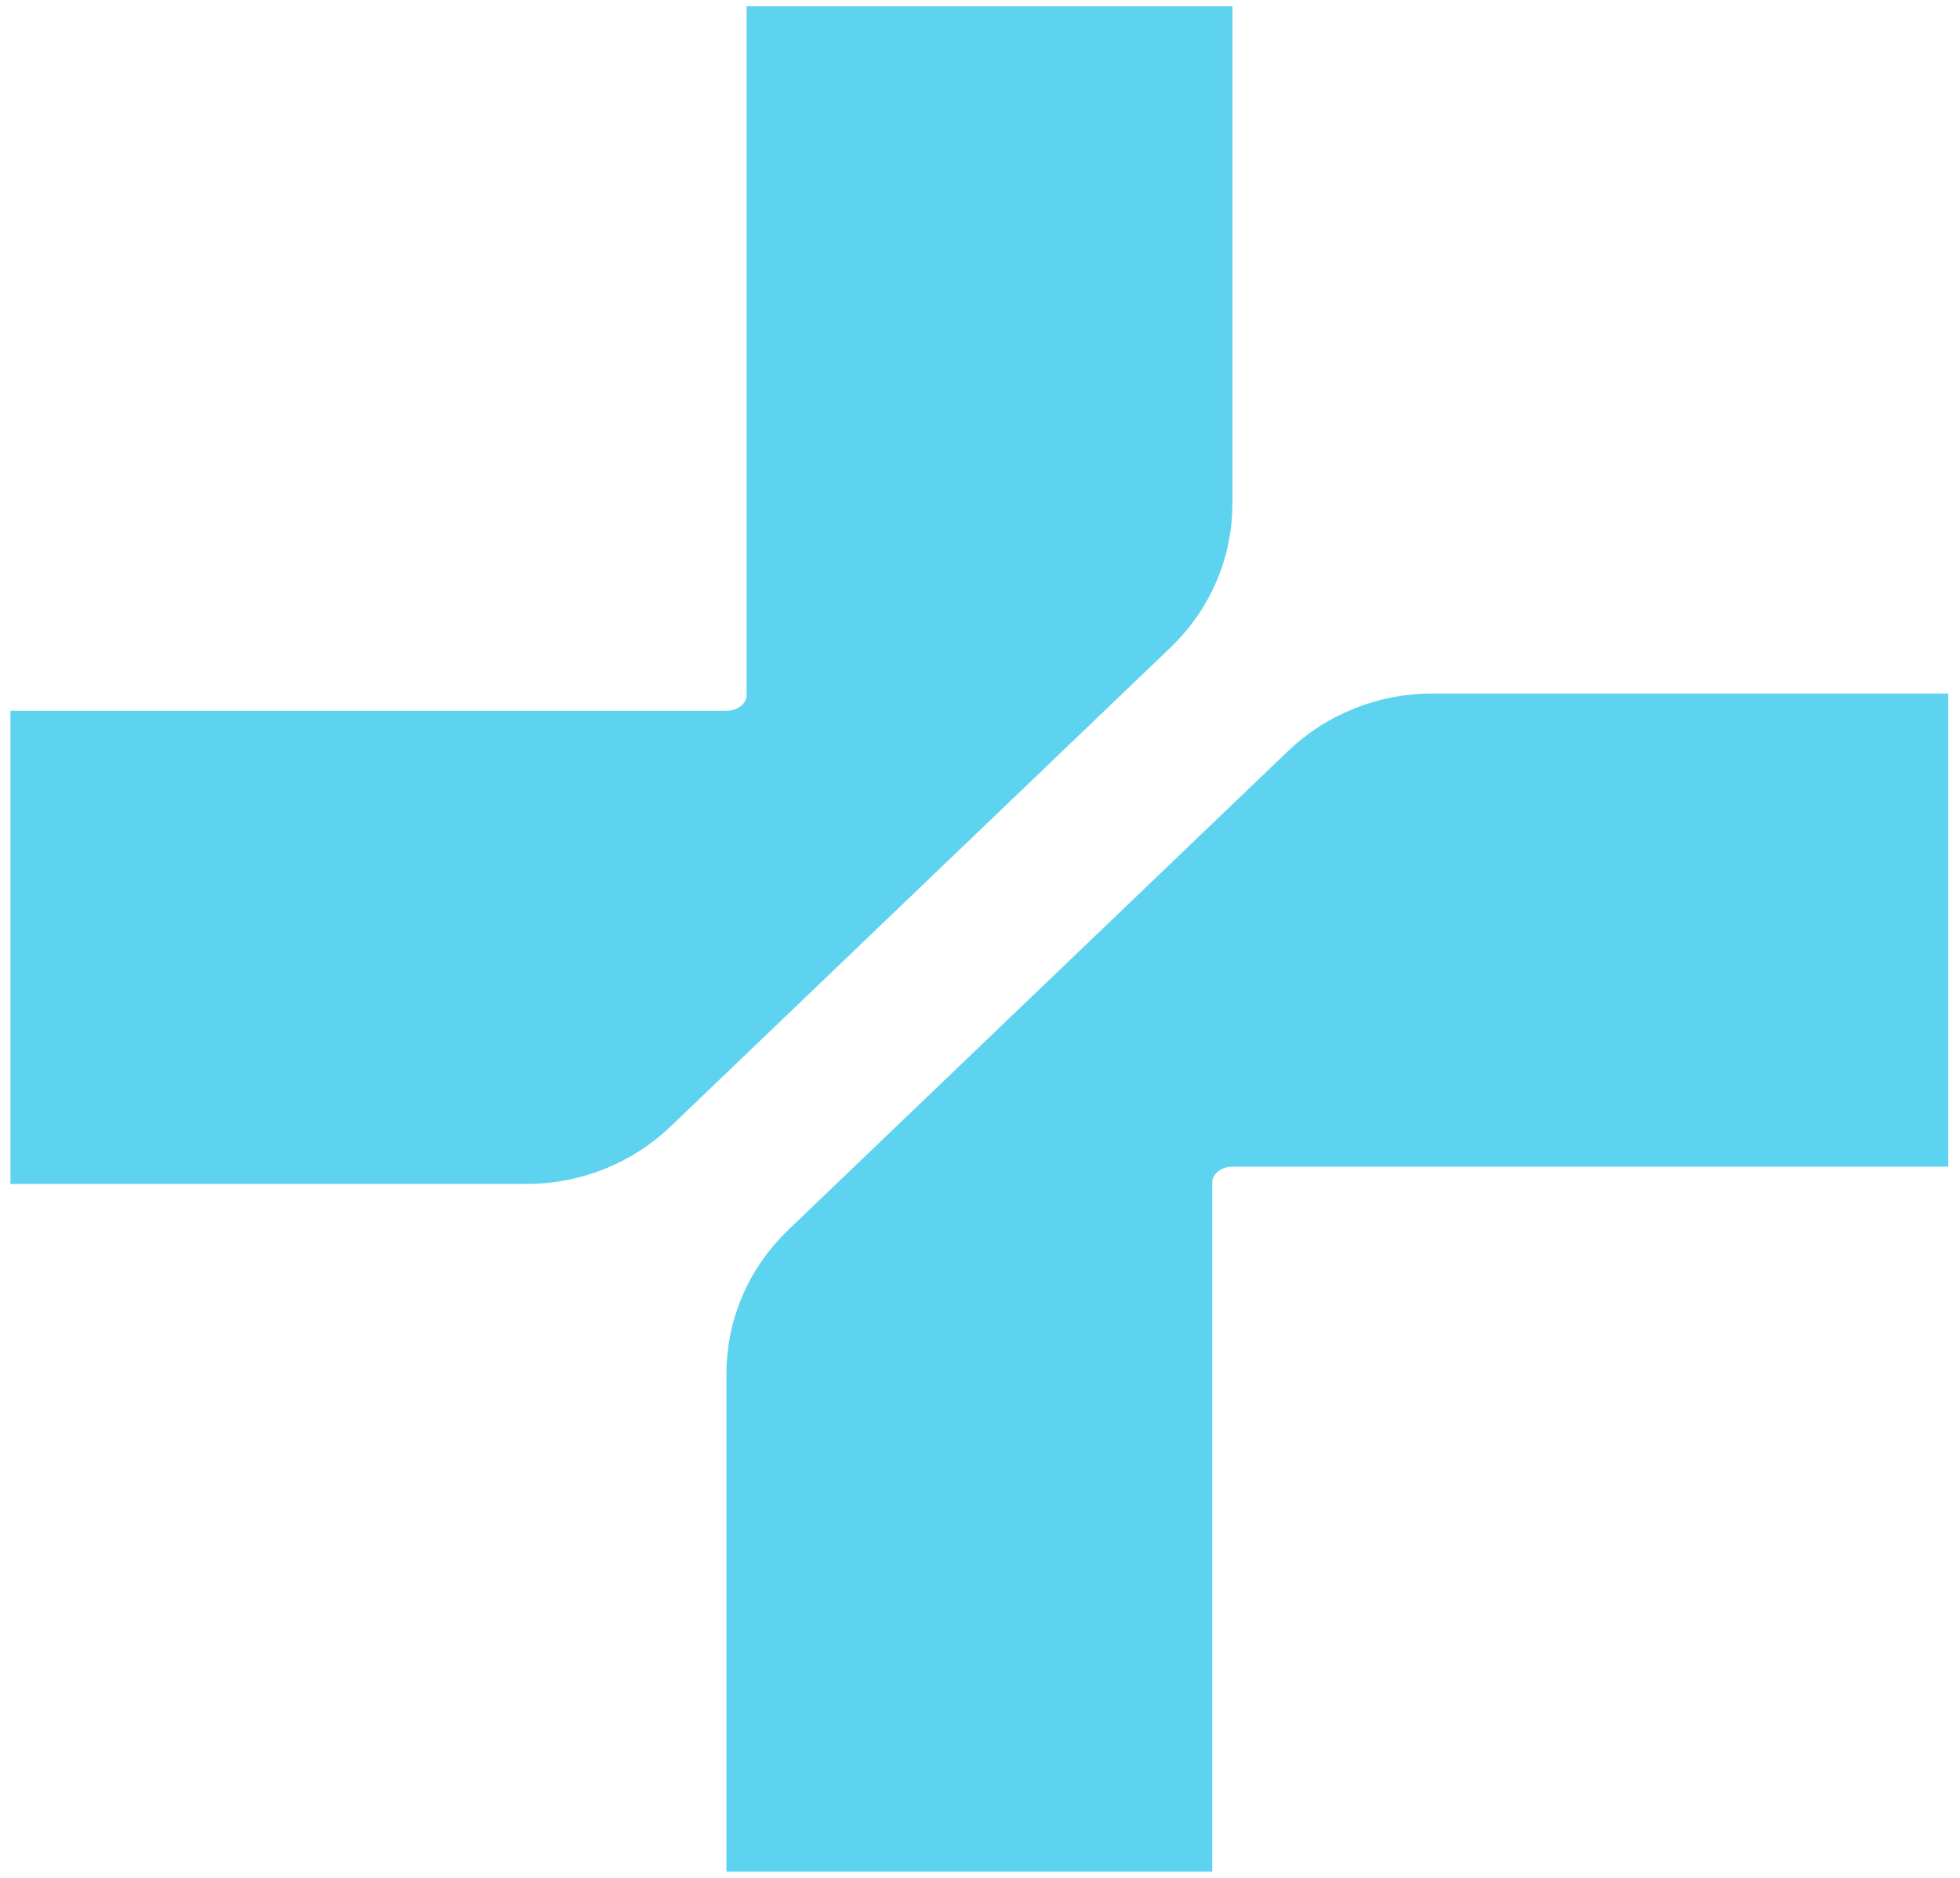 <svg width="24" height="23" viewBox="0 0 24 23" fill="none" xmlns="http://www.w3.org/2000/svg">
<g clip-path="url(#clip0_8009_5112)">
<path d="M1.263 9.84V13.366H6.448C6.63 13.366 6.81 13.332 6.977 13.265C7.145 13.198 7.297 13.101 7.426 12.978L13.55 7.109C13.809 6.861 13.956 6.524 13.956 6.172V1.211H10.277V8.515C10.278 8.69 10.242 8.864 10.171 9.025C10.101 9.187 9.998 9.334 9.868 9.457C9.738 9.581 9.583 9.678 9.414 9.744C9.244 9.81 9.062 9.842 8.88 9.84H1.263Z" fill="#5ED3F0" stroke="#5ED3F0" stroke-width="2.27" stroke-miterlimit="10"/>
<path d="M22.721 13.154V9.629H17.536C17.355 9.629 17.175 9.663 17.008 9.73C16.84 9.796 16.687 9.894 16.559 10.017L10.435 15.886C10.307 16.009 10.205 16.155 10.135 16.315C10.066 16.476 10.03 16.648 10.03 16.822V21.788H13.709V14.479C13.709 14.305 13.745 14.132 13.814 13.971C13.884 13.811 13.986 13.665 14.114 13.542C14.243 13.419 14.395 13.321 14.563 13.255C14.731 13.188 14.911 13.154 15.092 13.154H22.721Z" fill="#5ED3F0" stroke="#5ED3F0" stroke-width="2.27" stroke-miterlimit="10"/>
</g>
<defs>
<clipPath id="clip0_8009_5112">
<rect width="24" height="23" fill="white"/>
</clipPath>
</defs>
</svg>
